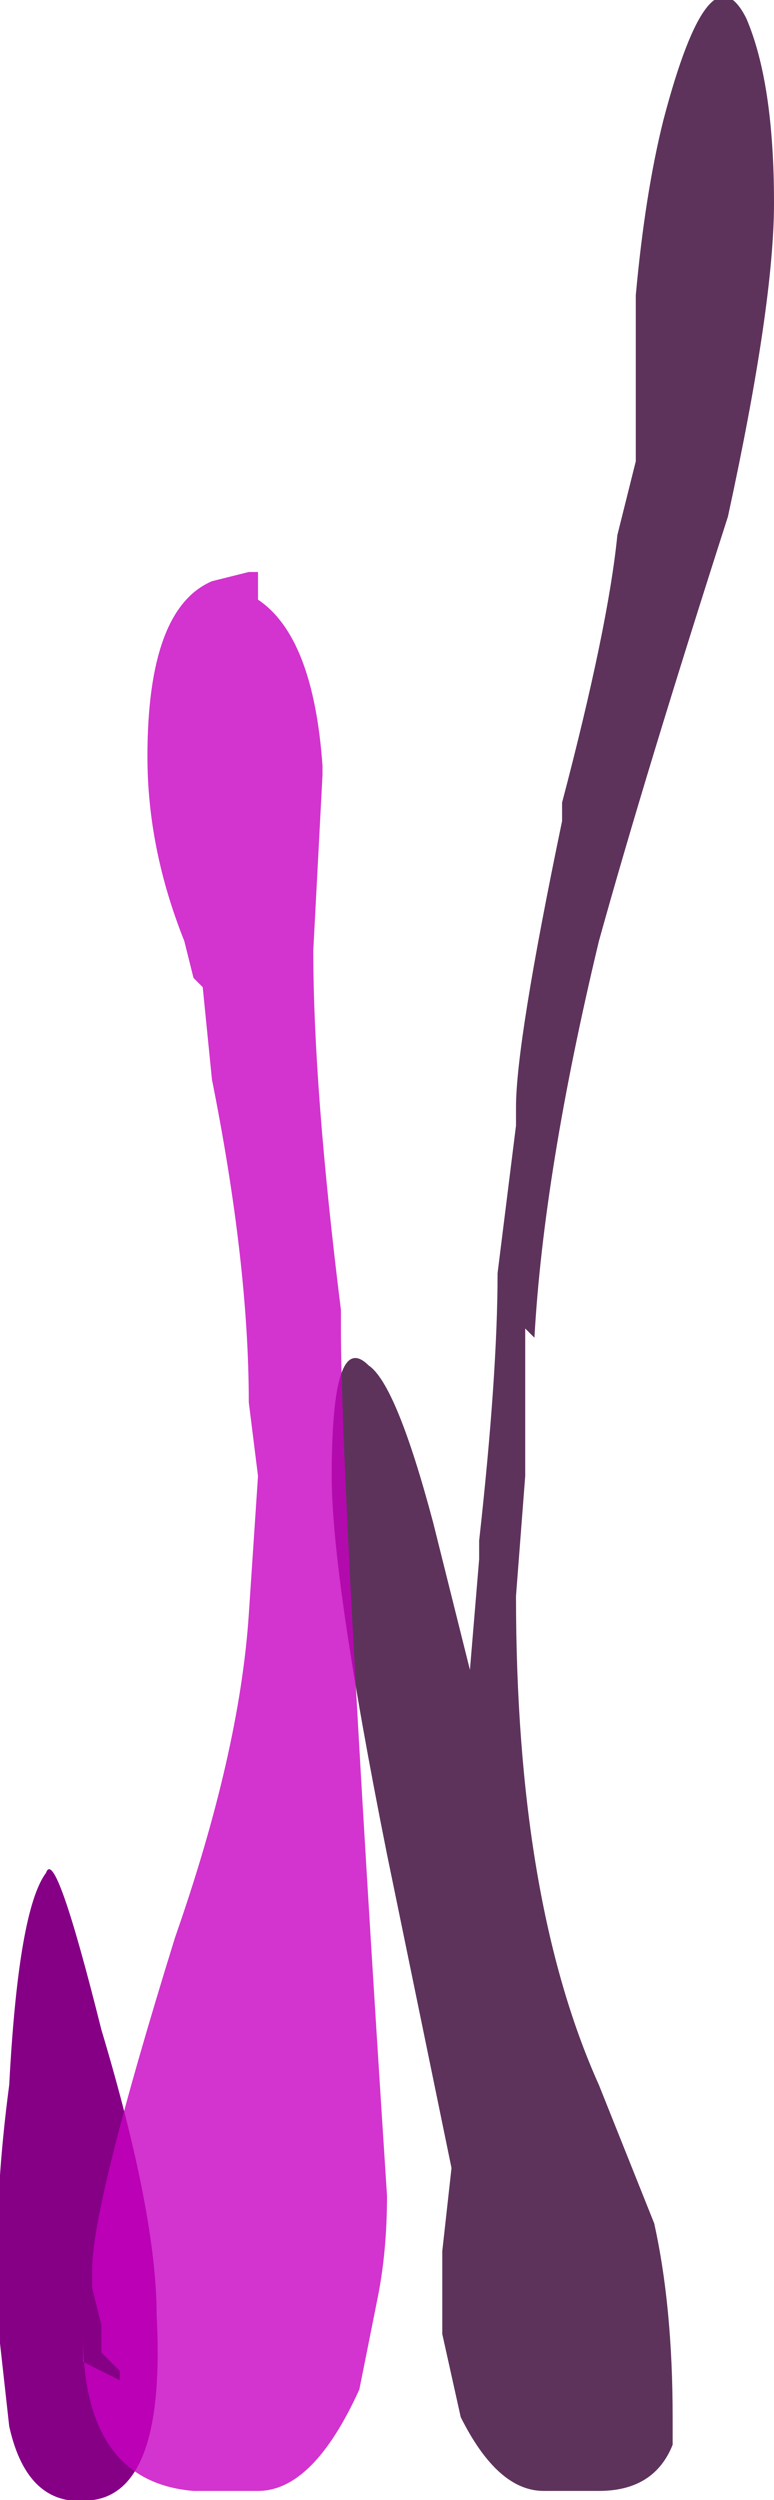 <?xml version="1.0" encoding="UTF-8" standalone="no"?>
<svg xmlns:ffdec="https://www.free-decompiler.com/flash" xmlns:xlink="http://www.w3.org/1999/xlink" ffdec:objectType="shape" height="13.55px" width="4.2px" xmlns="http://www.w3.org/2000/svg">
  <g transform="matrix(1.0, 0.0, 0.0, 1.0, 1.75, 12.1)">
    <path d="M-1.5 -1.95 Q-1.45 -2.1 -1.2 -1.1 -0.9 -0.1 -0.9 0.45 -0.85 1.4 -1.25 1.45 -1.6 1.5 -1.7 1.05 L-1.75 0.6 Q-1.8 -0.05 -1.7 -0.8 -1.65 -1.75 -1.5 -1.95" fill="#860086" fill-rule="evenodd" stroke="none"/>
    <path d="M1.7 -10.5 Q1.75 -11.05 1.85 -11.45 2.1 -12.4 2.3 -12.0 2.45 -11.65 2.45 -11.0 2.45 -10.45 2.2 -9.3 1.75 -7.9 1.5 -7.0 1.2 -5.75 1.15 -4.85 L1.1 -4.9 1.1 -4.1 1.05 -3.45 Q1.05 -1.8 1.5 -0.8 L1.8 -0.05 Q1.9 0.4 1.9 1.0 L1.9 1.15 Q1.8 1.4 1.5 1.4 L1.2 1.4 Q0.95 1.4 0.75 1.0 L0.65 0.55 Q0.65 0.35 0.65 0.1 L0.7 -0.35 0.35 -2.05 Q0.05 -3.55 0.05 -4.1 0.05 -4.9 0.25 -4.7 0.4 -4.6 0.6 -3.85 L0.8 -3.05 0.85 -3.65 0.85 -3.75 Q0.95 -4.65 0.95 -5.2 L1.05 -6.0 1.05 -6.1 Q1.05 -6.45 1.3 -7.65 L1.3 -7.75 Q1.55 -8.7 1.6 -9.2 L1.7 -9.6 1.7 -10.5" fill="#350034" fill-opacity="0.8" fill-rule="evenodd" stroke="none"/>
    <path d="M0.1 -4.9 Q0.1 -4.05 0.35 -0.2 0.35 0.1 0.3 0.35 L0.2 0.85 Q-0.05 1.4 -0.35 1.4 L-0.7 1.4 Q-1.3 1.35 -1.3 0.55 L-1.3 0.7 -1.1 0.8 -1.1 0.75 -1.2 0.65 -1.2 0.5 -1.25 0.3 -1.25 0.2 Q-1.25 -0.15 -0.8 -1.6 -0.45 -2.6 -0.4 -3.35 L-0.35 -4.1 -0.4 -4.5 Q-0.4 -5.25 -0.6 -6.25 L-0.65 -6.75 -0.7 -6.8 -0.75 -7.0 Q-0.95 -7.5 -0.95 -8.0 -0.95 -8.8 -0.6 -8.95 L-0.4 -9.0 -0.35 -9.0 -0.35 -8.85 Q-0.05 -8.65 0.0 -7.95 L0.0 -7.9 -0.05 -6.95 Q-0.05 -6.2 0.1 -5.0 L0.1 -4.9" fill="#c800c2" fill-opacity="0.8" fill-rule="evenodd" stroke="none"/>
  </g>
</svg>
